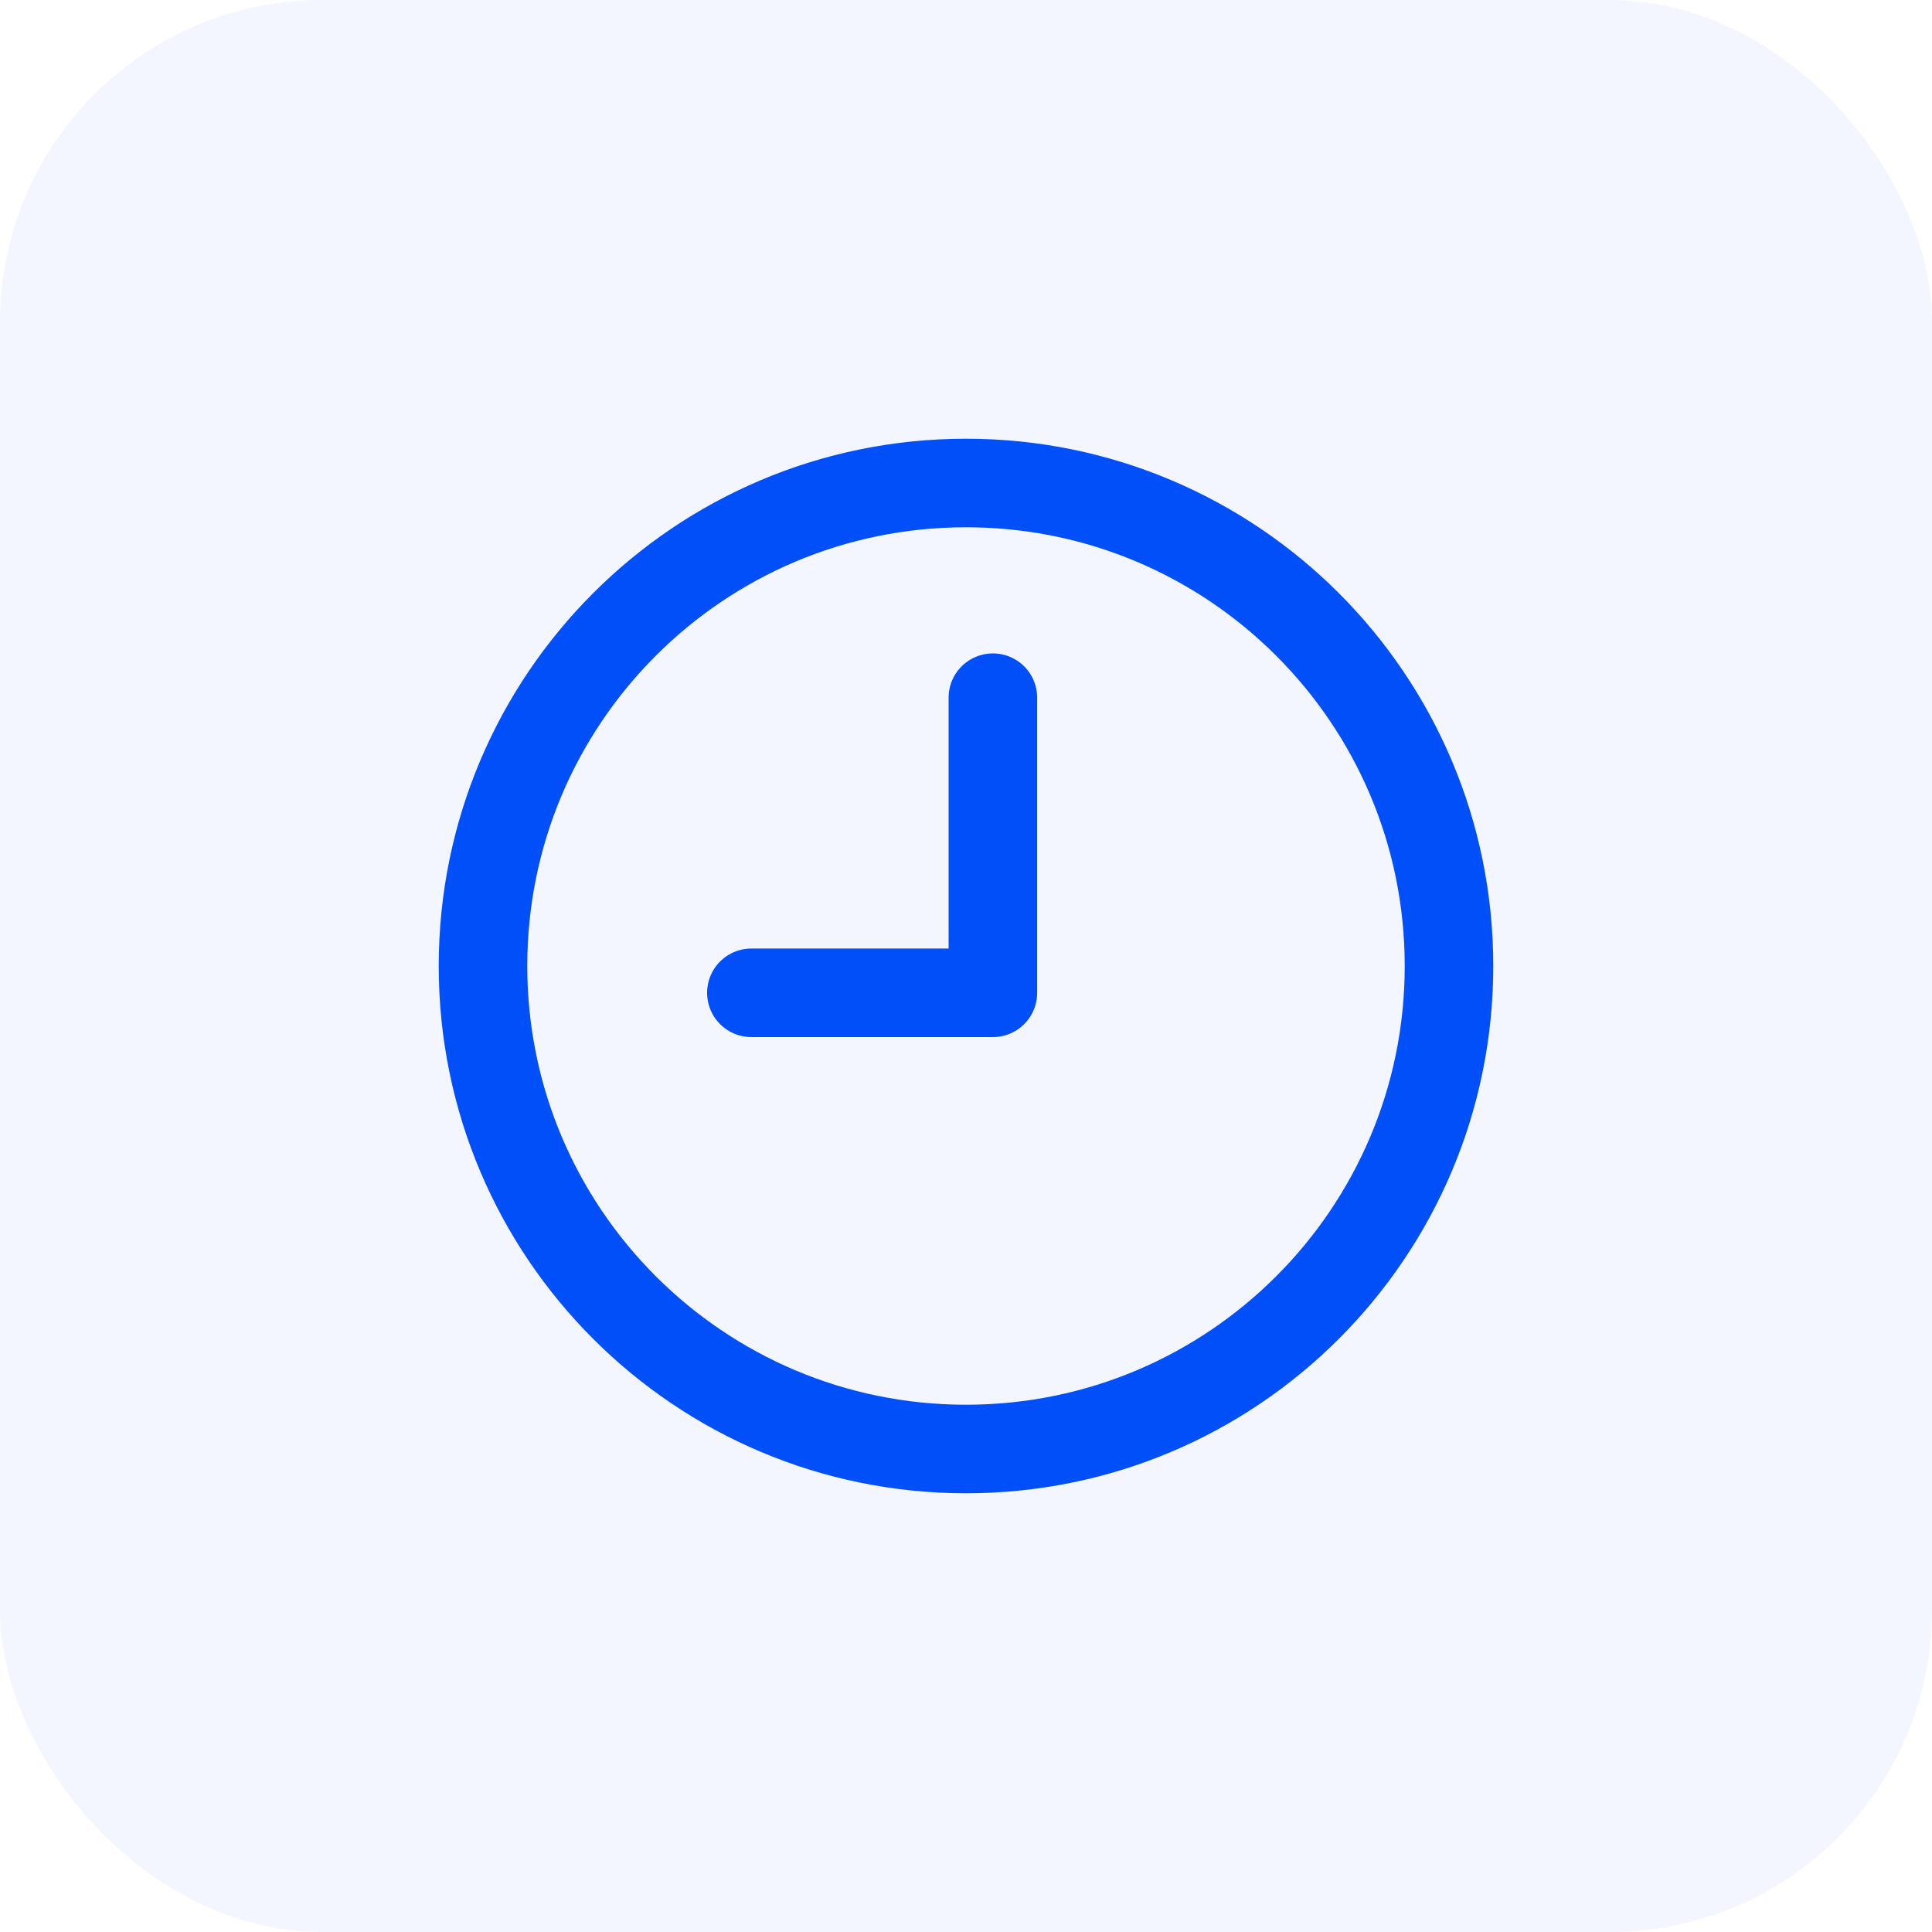 <svg width="24" height="24" viewBox="0 0 24 24" fill="none" xmlns="http://www.w3.org/2000/svg">
<rect width="24" height="24" rx="4" fill="#014FF9" fill-opacity="0.05"/>
<path d="M12 6C15.314 6 18 8.686 18 12C18 15.314 15.314 18 12 18C8.686 18 6 15.314 6 12C6 8.686 8.686 6 12 6" stroke="#014FF9" stroke-width="1.1" stroke-linecap="round" stroke-linejoin="round"/>
<path d="M12.334 8.667V12.333H9.334" stroke="#014FF9" stroke-width="1.1" stroke-linecap="round" stroke-linejoin="round"/>
</svg>
